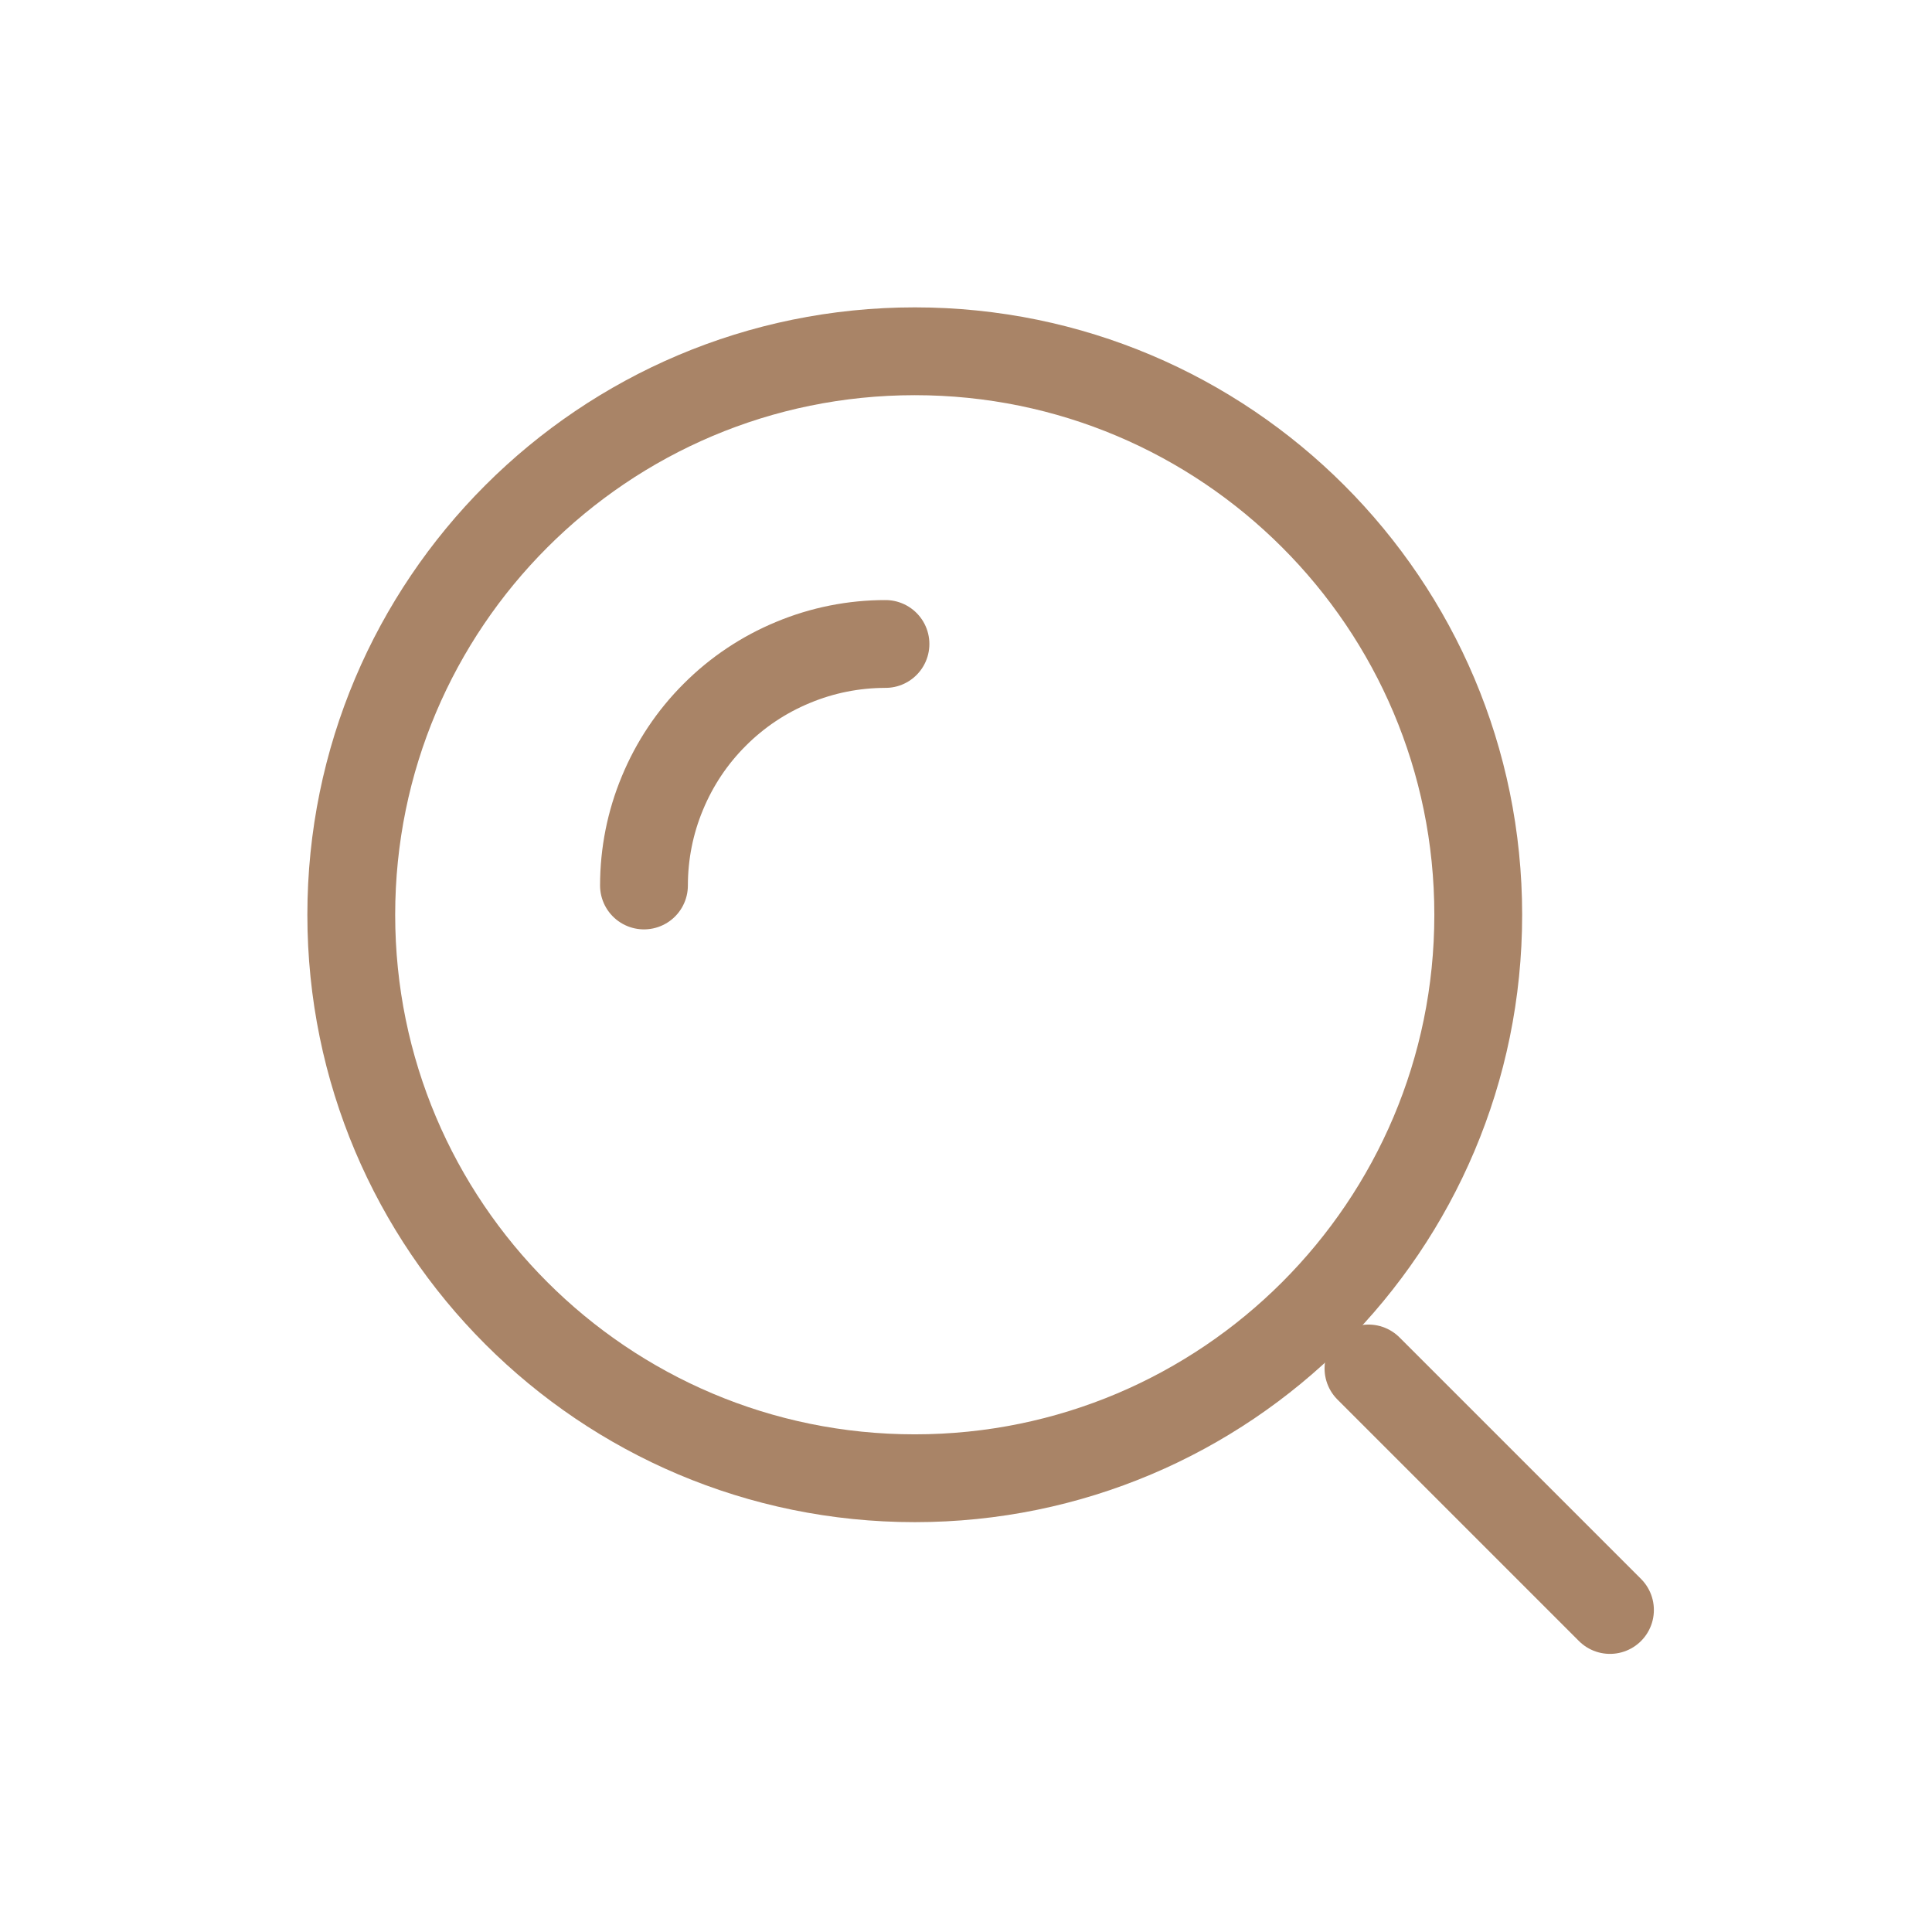 <svg width="22" height="22" viewBox="0 0 22 22" fill="none" xmlns="http://www.w3.org/2000/svg">
<path d="M10.417 16.833C13.96 16.833 16.833 13.96 16.833 10.417C16.833 6.873 13.96 4 10.417 4C6.873 4 4 6.873 4 10.417C4 13.96 6.873 16.833 10.417 16.833Z" stroke="#A98467"/>
<path d="M10.083 7.333C9.722 7.333 9.364 7.404 9.031 7.543C8.697 7.681 8.394 7.883 8.139 8.139C7.883 8.394 7.681 8.697 7.543 9.031C7.404 9.364 7.333 9.722 7.333 10.083" stroke="#A98467" stroke-linecap="round"/>
<path d="M18.333 18.333L15.583 15.583" stroke="#A98467" stroke-linecap="round"/>
</svg>

